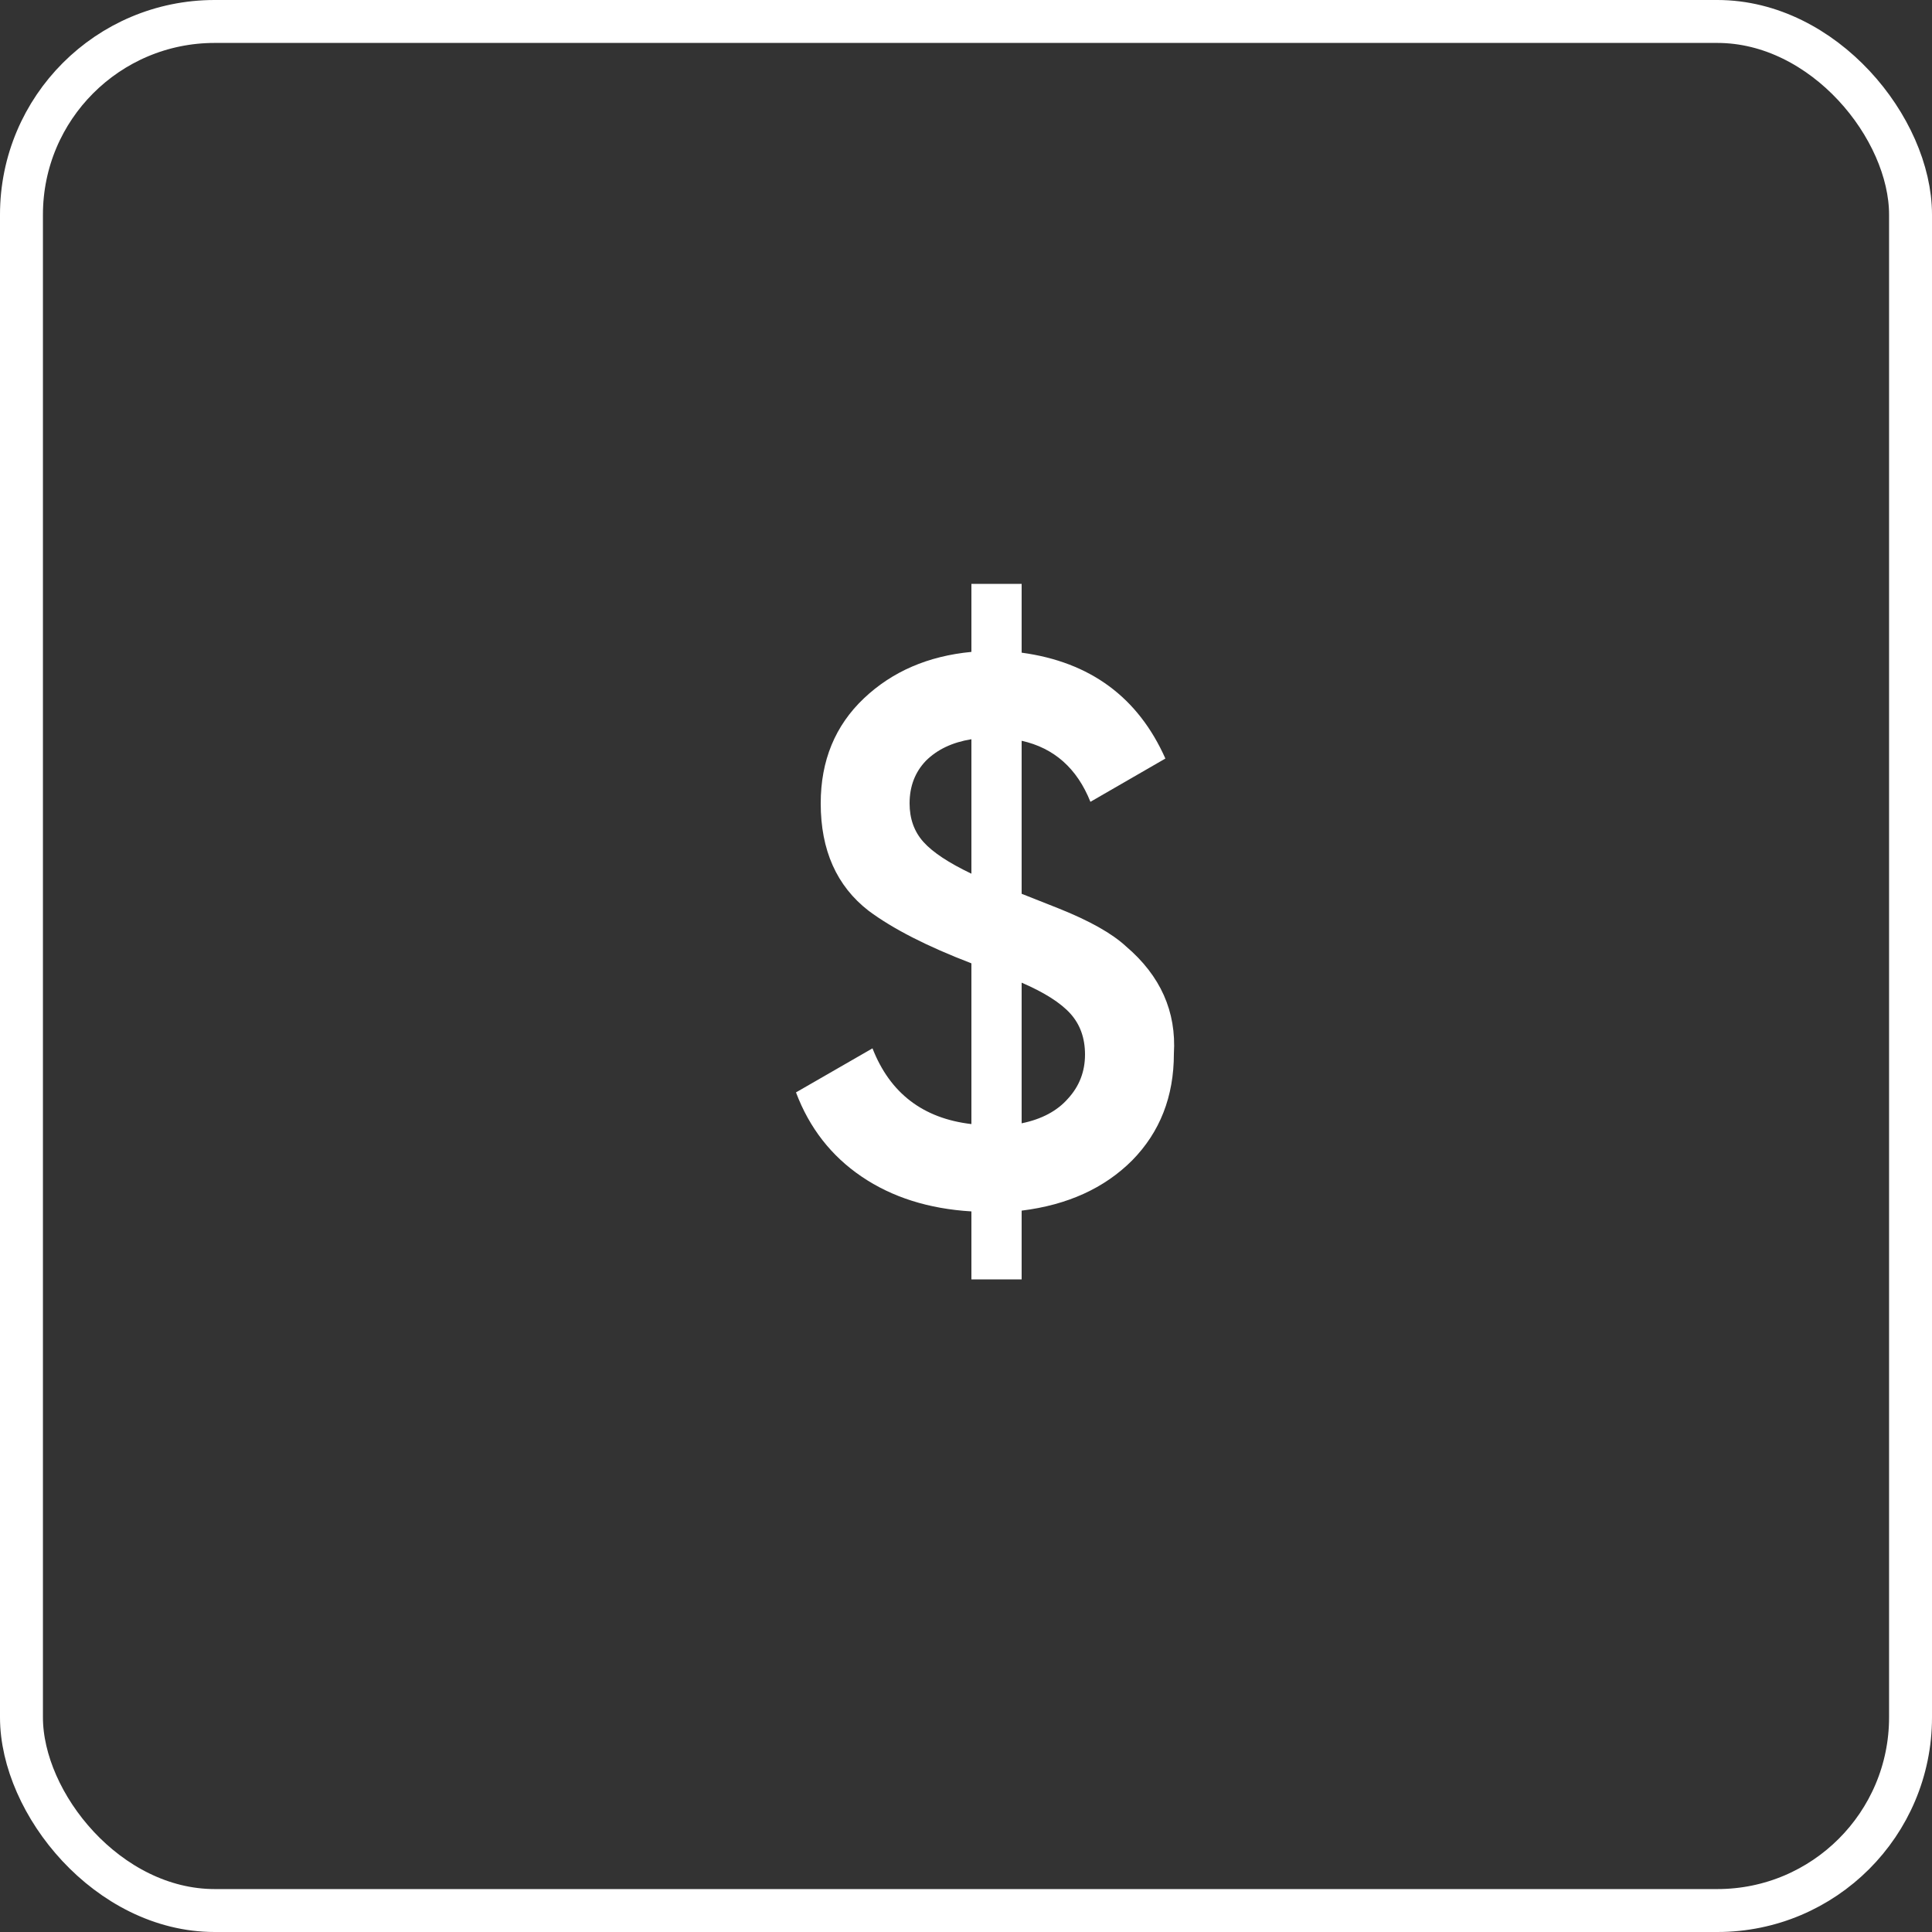 <svg width="45" height="45" viewBox="0 0 45 45" fill="none" xmlns="http://www.w3.org/2000/svg">
<rect x="0" y="0" width="45" height="45" fill="#333333" stroke="none"/>
<rect x="0.5" y="0.5" width="44" height="44" rx="4.5" stroke="white"/>
<path d="M27.342 24.544C27.342 25.54 27.018 26.368 26.37 27.028C25.722 27.676 24.864 28.066 23.796 28.198V29.8H22.626V28.216C21.63 28.156 20.778 27.886 20.07 27.406C19.362 26.926 18.852 26.272 18.54 25.444L20.322 24.418C20.73 25.462 21.498 26.05 22.626 26.182V22.438C21.594 22.042 20.796 21.634 20.232 21.214C19.488 20.638 19.116 19.804 19.116 18.712C19.116 17.716 19.452 16.9 20.124 16.264C20.784 15.64 21.618 15.28 22.626 15.184V13.6H23.796V15.202C25.392 15.418 26.508 16.24 27.144 17.668L25.398 18.676C25.086 17.896 24.552 17.422 23.796 17.254V20.818C24.252 20.998 24.54 21.112 24.66 21.16C25.38 21.448 25.902 21.742 26.226 22.042C27.03 22.726 27.402 23.56 27.342 24.544ZM21.186 18.712C21.186 19.072 21.294 19.372 21.51 19.612C21.726 19.852 22.098 20.098 22.626 20.35V17.218C22.182 17.29 21.828 17.458 21.564 17.722C21.312 17.986 21.186 18.316 21.186 18.712ZM23.796 22.888V26.164C24.264 26.068 24.624 25.876 24.876 25.588C25.14 25.3 25.272 24.958 25.272 24.562C25.272 24.178 25.158 23.86 24.93 23.608C24.702 23.356 24.324 23.116 23.796 22.888Z" fill="white"/>
</svg>
